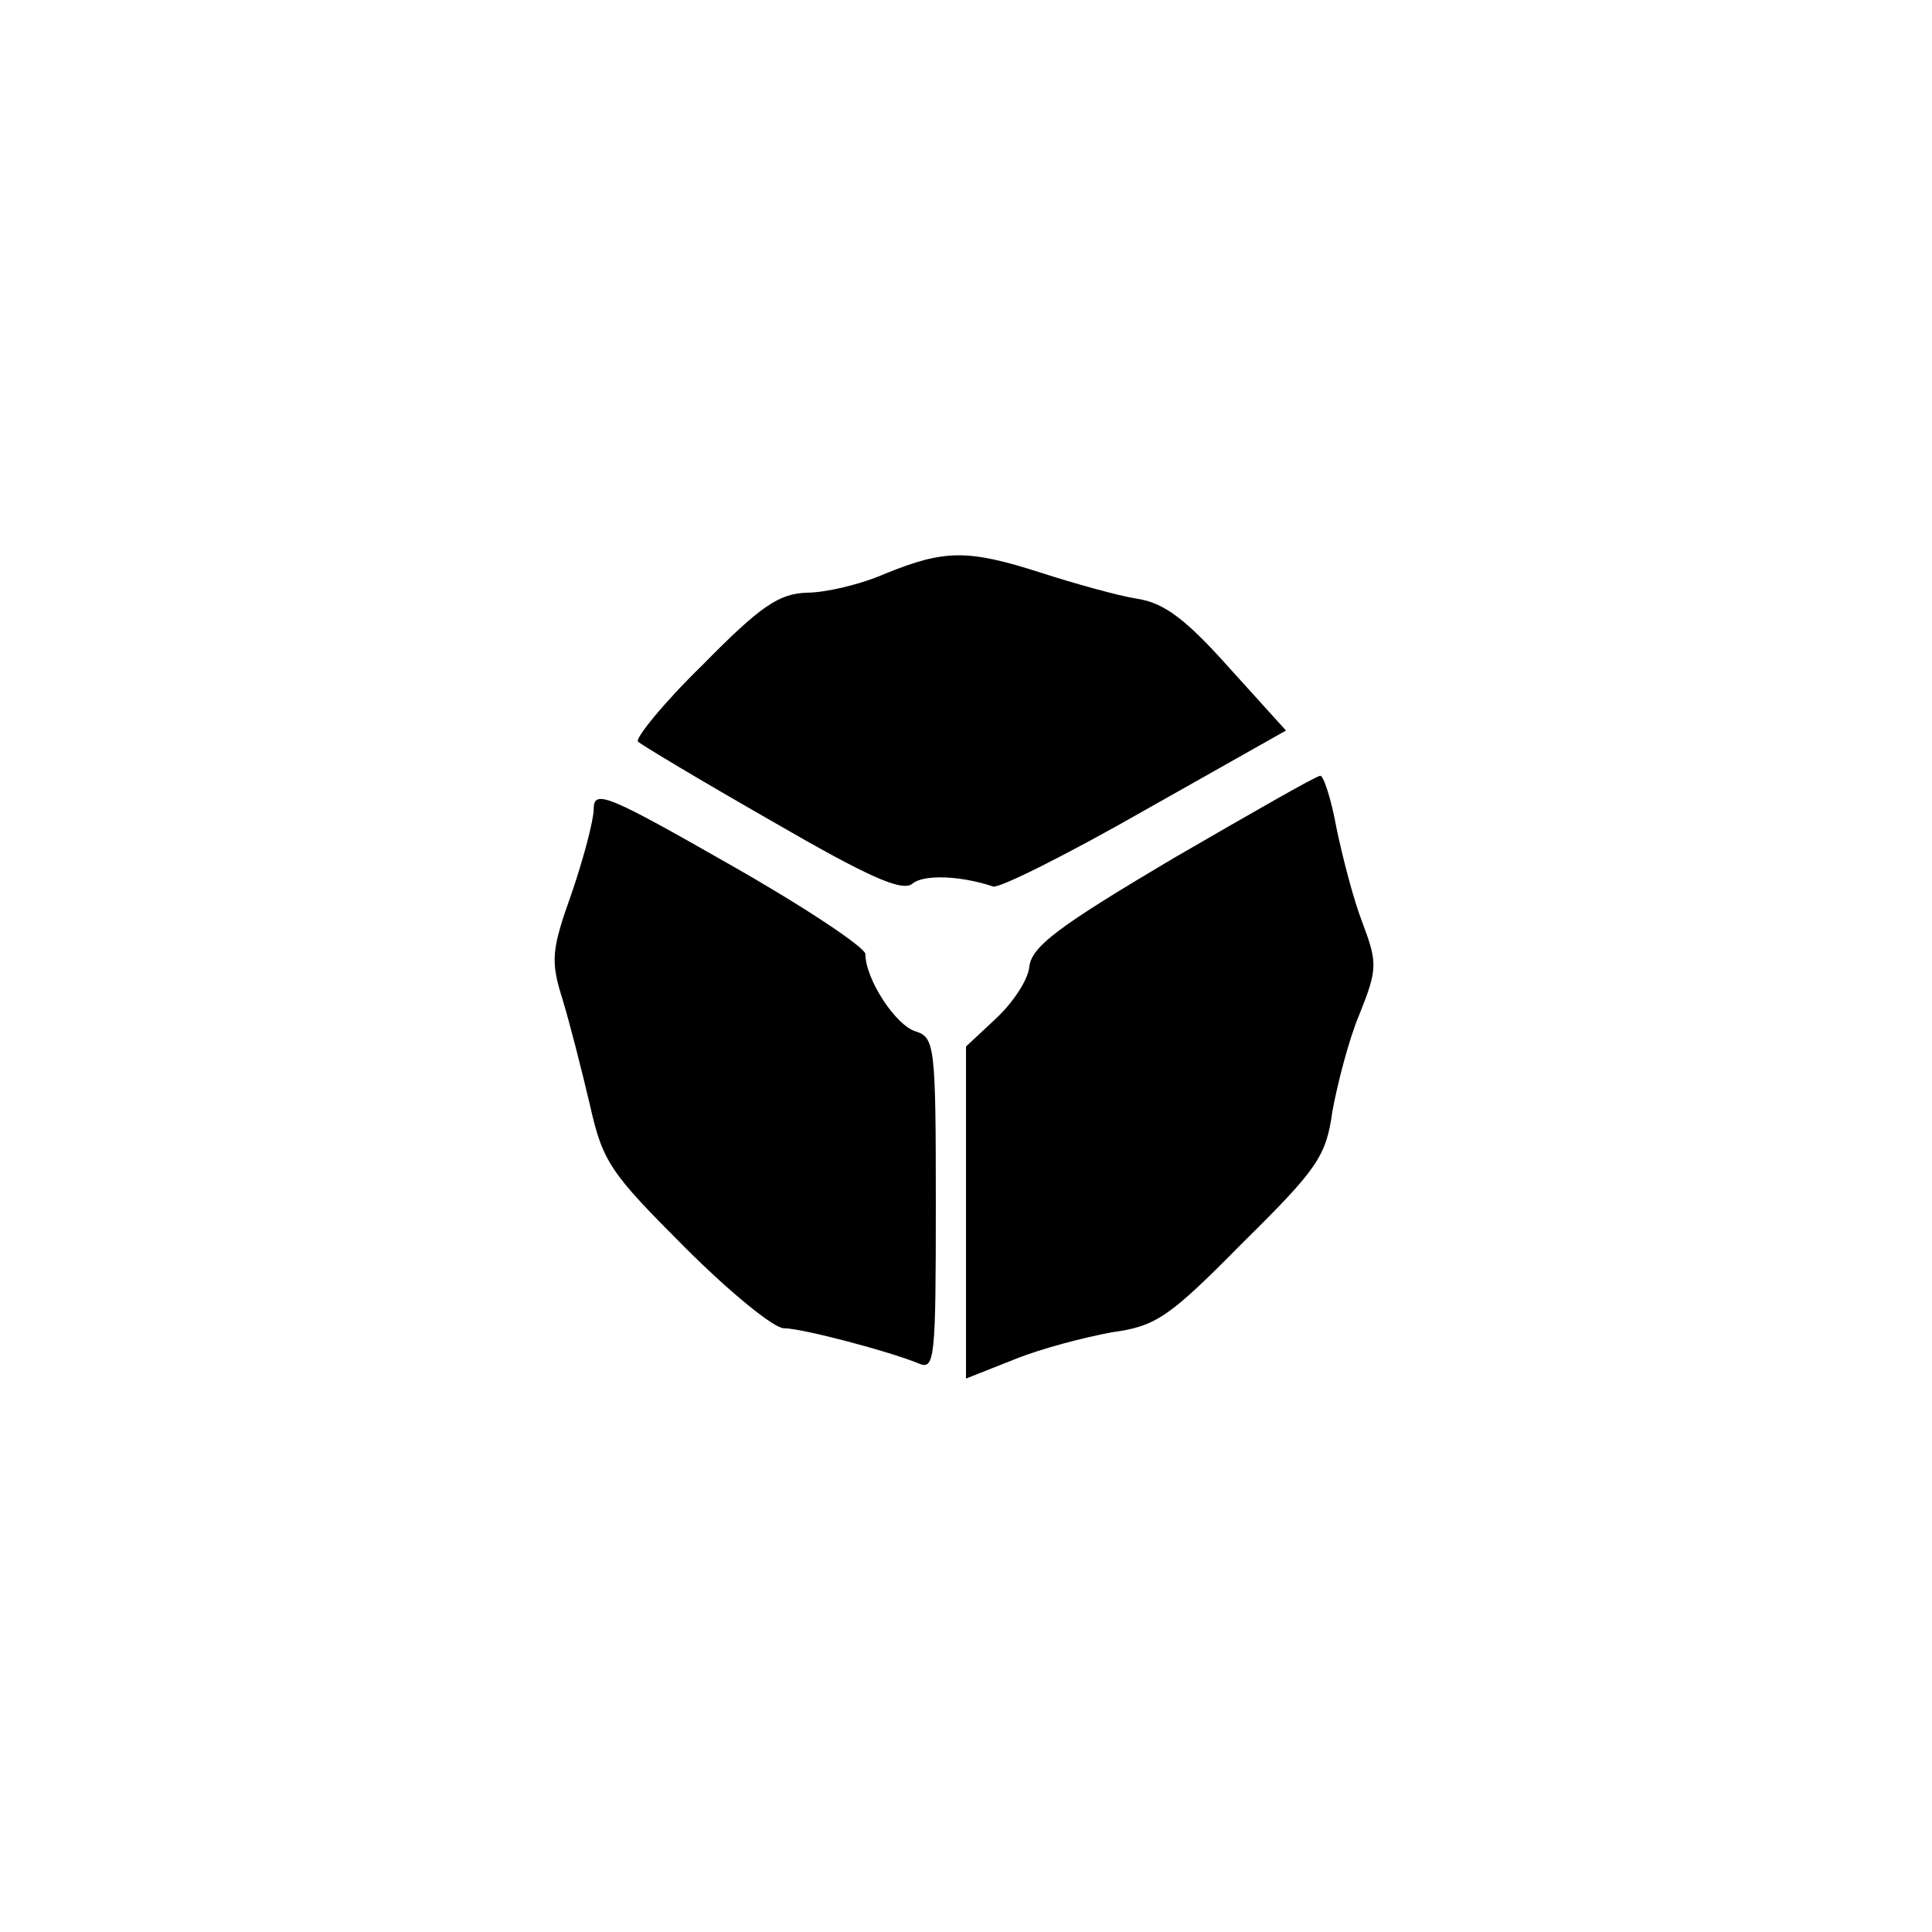 <?xml version="1.0" standalone="no"?>
<!DOCTYPE svg PUBLIC "-//W3C//DTD SVG 20010904//EN"
 "http://www.w3.org/TR/2001/REC-SVG-20010904/DTD/svg10.dtd">
<svg version="1.0" xmlns="http://www.w3.org/2000/svg"
 width="192pt" height="192pt" viewBox="0 0 192 192"
 preserveAspectRatio="xMidYMid meet">
<g transform="translate(0,192) scale(0.1,-0.1)"
fill="#000000" stroke="none">
810 c245 -63 441 -223 549 -451 55 -116 75 -212 75 -354 0 -141 -20 -238 -75
-352 -86 -182 -215 -312 -396 -398 -116 -55 -212 -75 -354 -75 -142 0 -238 20
-354 75 -228 108 -388 304 -451 549 -28 110 -28 292 0 402 76 298 303 526 600
603 106 28 298 28 406 1z"/>
<path d="M880 1350 c-25 -11 -60 -19 -78 -19 -28 -1 -46 -13 -104 -72 -39 -38
-67 -73 -64 -76 3 -3 63 -39 133 -79 95 -55 130 -71 140 -62 11 9 47 8 80 -3
6 -2 74 32 151 76 l140 79 -57 63 c-42 47 -64 64 -91 68 -19 3 -62 15 -96 26
-72 23 -95 23 -154 -1z"/>
<path d="M1166 1067 c-113 -67 -140 -87 -143 -107 -1 -14 -17 -37 -33 -52
l-30 -28 0 -165 0 -165 48 19 c27 11 70 22 97 27 44 6 57 15 130 89 74 73 83
86 89 130 5 27 16 71 27 97 18 45 18 51 3 91 -9 23 -20 66 -26 95 -5 28 -13
52 -16 51 -4 0 -70 -38 -146 -82z"/>
<path d="M590 1116 c0 -11 -10 -49 -22 -84 -20 -56 -21 -67 -9 -105 7 -23 19
-70 27 -104 13 -58 20 -68 95 -143 44 -44 88 -80 98 -80 18 0 105 -23 134 -35
16 -7 17 5 17 158 0 157 -1 166 -20 172 -20 6 -50 52 -50 77 -1 7 -61 47 -135
89 -121 69 -135 75 -135 55z"/>
</g>
</svg>

